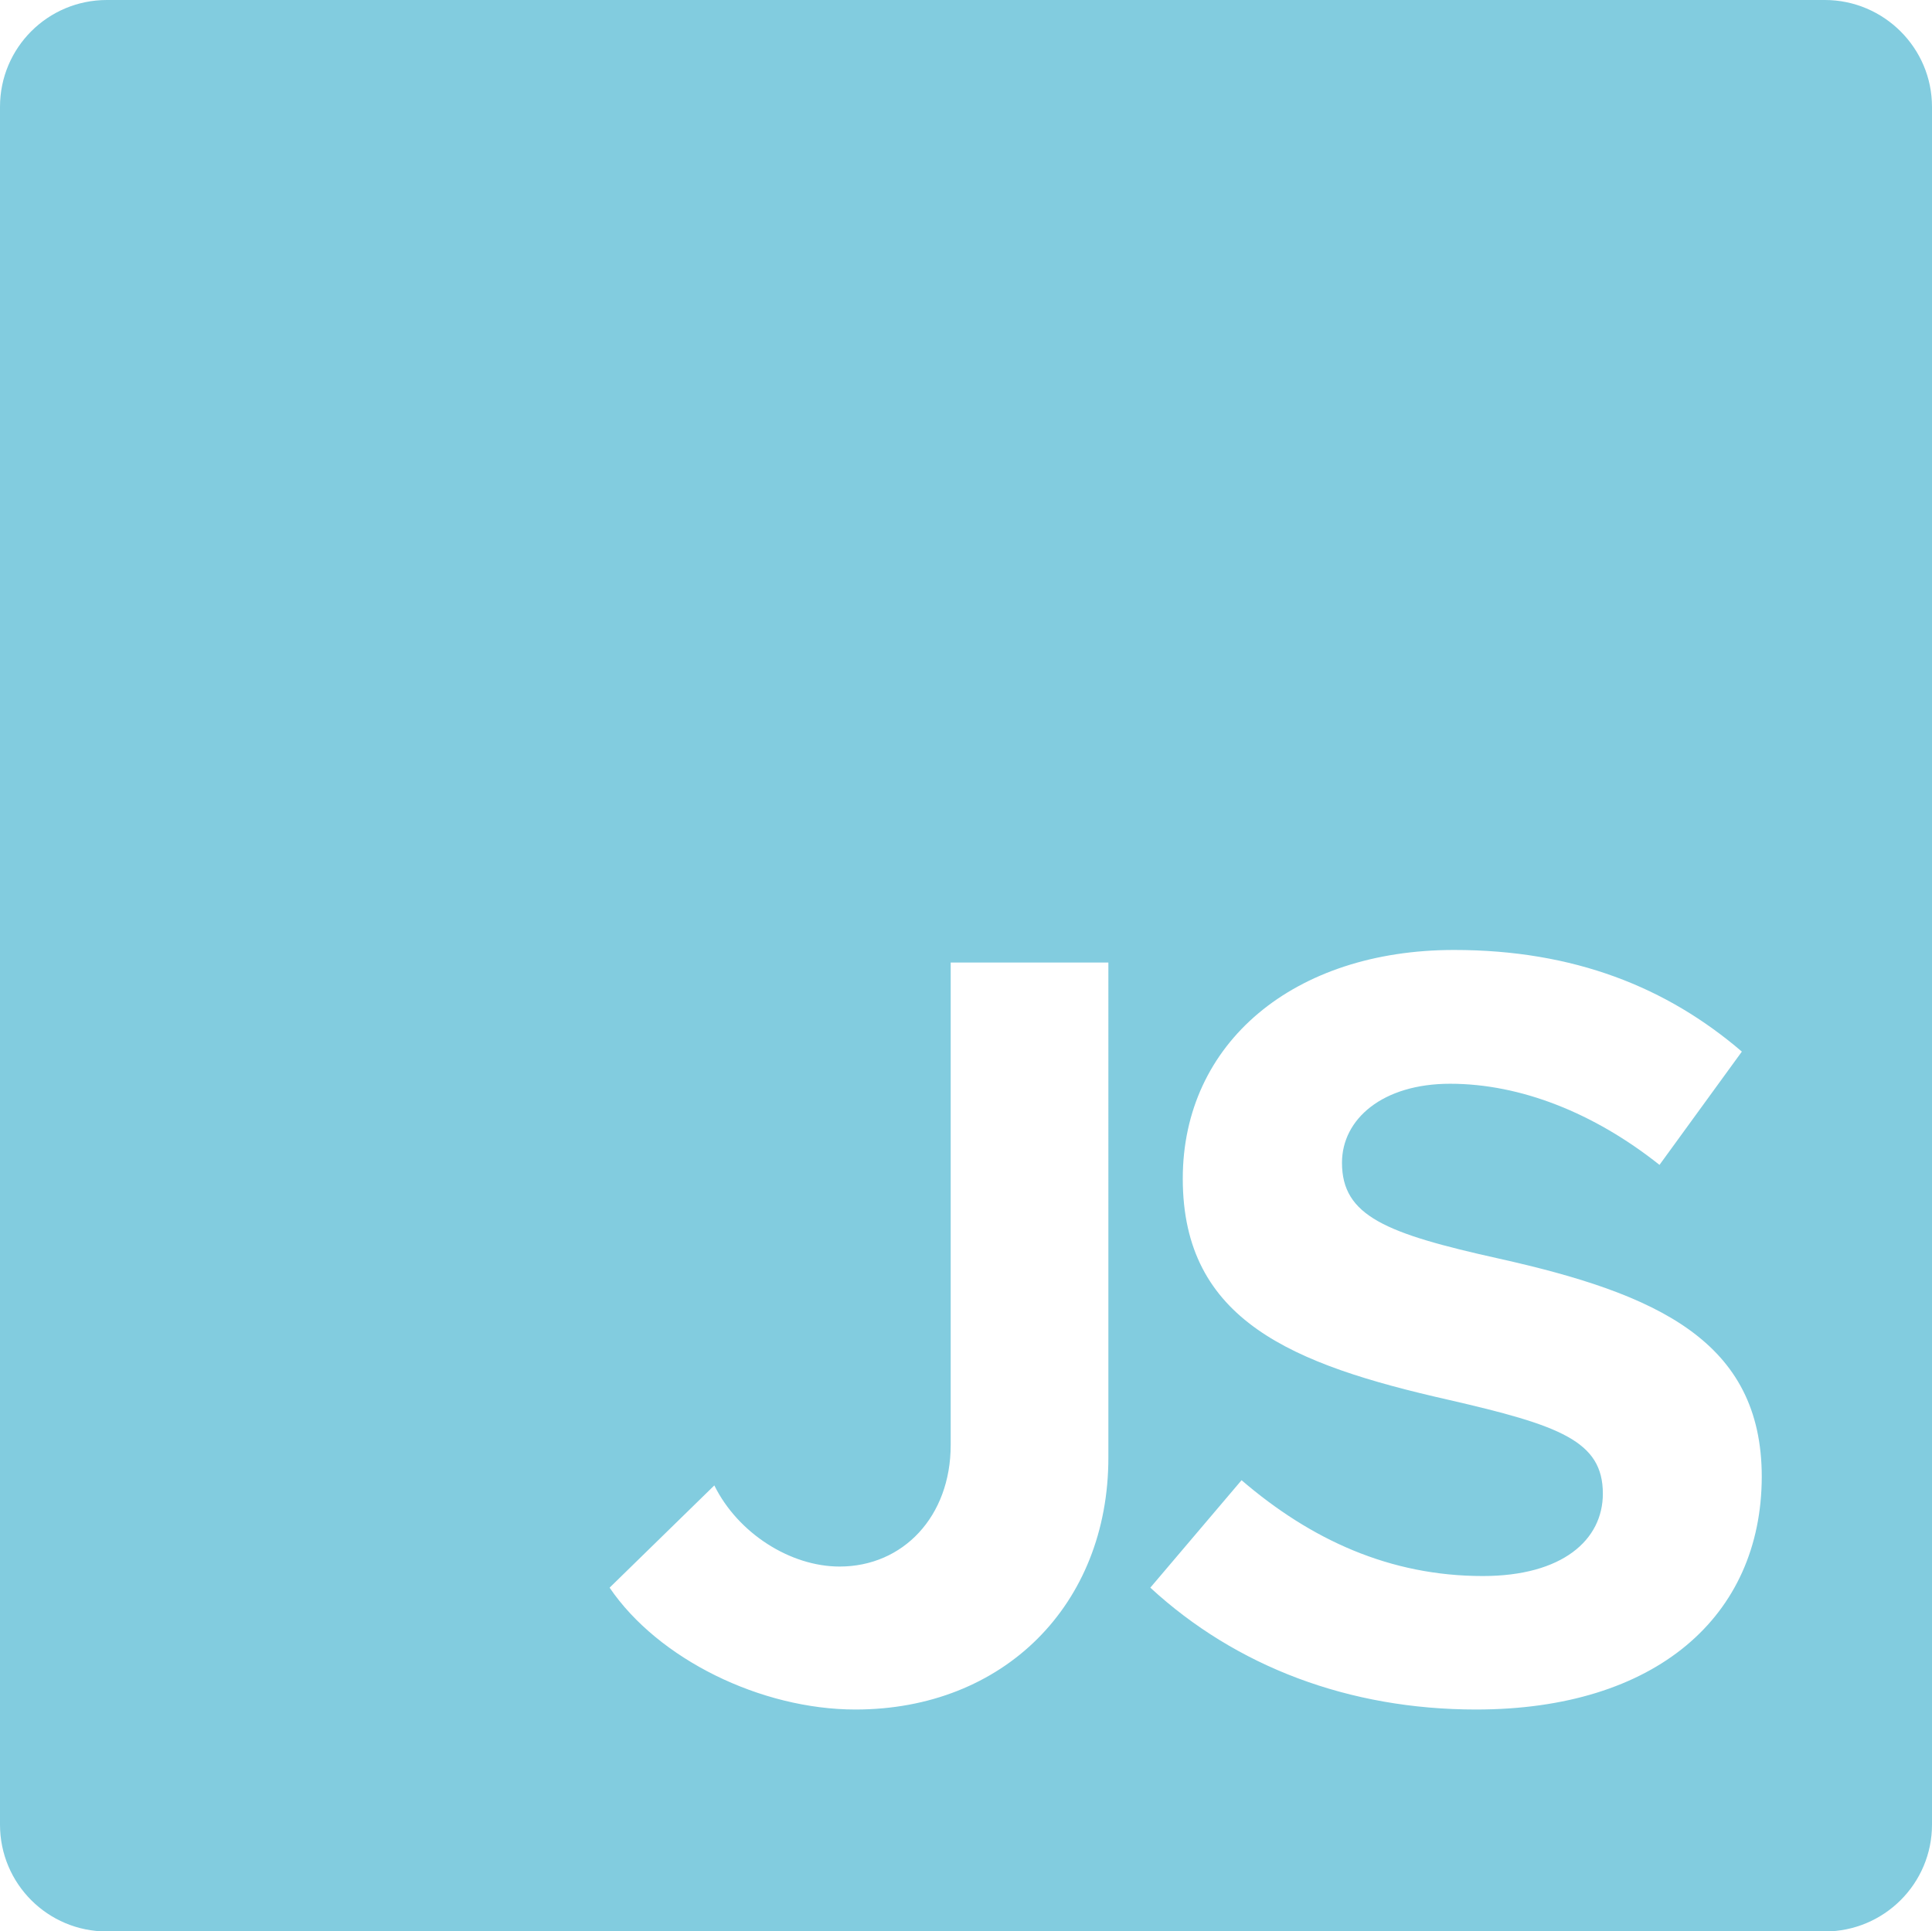 <svg version="1.1" xmlns="http://www.w3.org/2000/svg" xmlns:xlink="http://www.w3.org/1999/xlink" x="0px" y="0px" width="63.1px"
	 height="63.08px" viewBox="0 0 63.1 63.08" style="overflow:visible;enable-background:new 0 0 63.1 63.08;" xml:space="preserve">
<style type="text/css">
	.st0{fill:#82CCDF;}
</style>
<defs>
</defs>
<path class="st0" d="M59.6,0H3.49C1.56,0,0,1.56,0,3.49V59.6c0,1.93,1.56,3.49,3.49,3.49H59.6c1.93,0,3.5-1.56,3.5-3.49V3.49
	C63.1,1.56,61.52,0,59.6,0z M36.2,47.61c0,4.81-3.42,8.23-8.26,8.23c-3.08,0-6.44-1.64-8.03-3.98l3.42-3.34
	c0.77,1.56,2.48,2.65,4.09,2.65c2.08,0,3.63-1.64,3.63-3.97V31.44h5.15V47.61z M48.21,55.84c-4.15,0-7.84-1.4-10.64-3.98l2.98-3.51
	c2.27,1.95,4.85,3.13,7.88,3.13c2.6,0,3.92-1.18,3.92-2.69c0-1.72-1.4-2.23-5.06-3.07c-5.07-1.15-8.66-2.58-8.66-7.22
	c0-4.44,3.63-7.47,8.86-7.47c3.92,0,6.95,1.22,9.4,3.32l-2.69,3.7c-2.14-1.7-4.54-2.65-6.84-2.65c-2.2,0-3.53,1.15-3.53,2.58
	c0,1.74,1.43,2.31,5.12,3.13c5.16,1.15,8.59,2.69,8.59,7.13C57.53,52.8,54.08,55.84,48.21,55.84z"/>
</svg>
